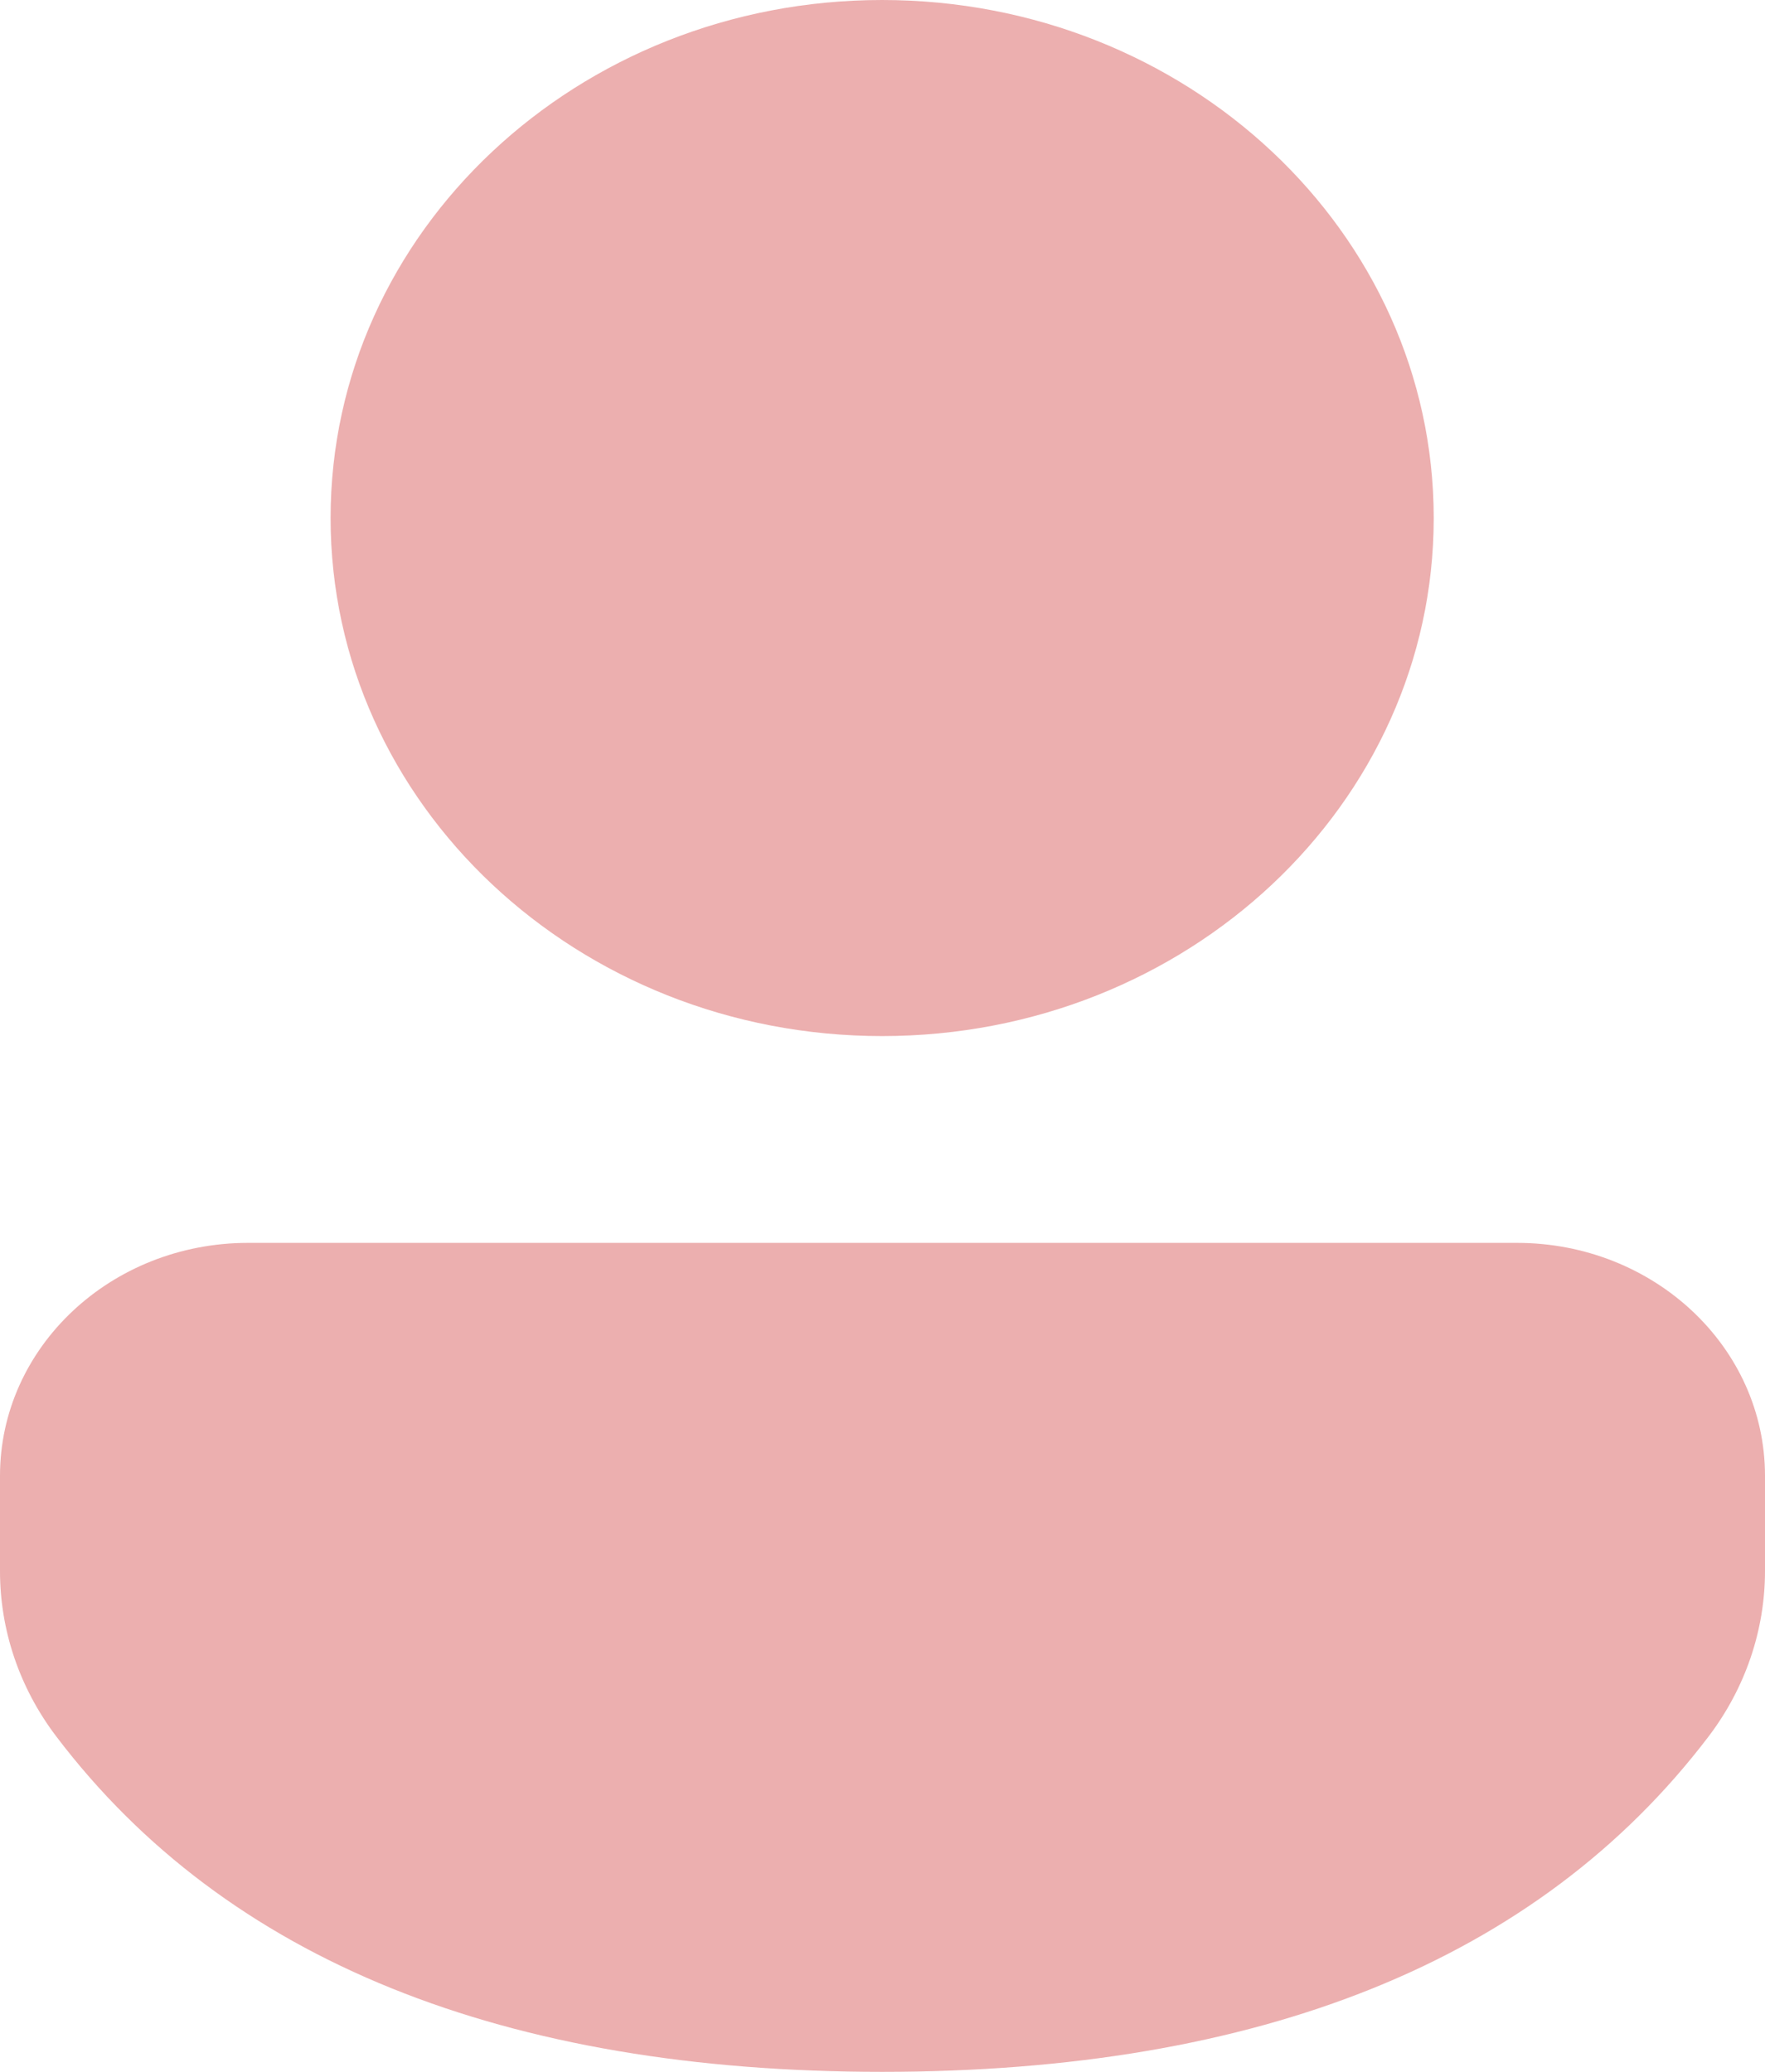 <svg width="23" height="27" viewBox="0 0 23 27" fill="none" xmlns="http://www.w3.org/2000/svg">
<path d="M19.767 16.197C21.553 16.197 23 17.556 23 19.233V20.473C23 21.247 22.742 22.002 22.263 22.632C20.041 25.553 16.412 27 11.495 27C6.577 27 2.951 25.552 0.734 22.63C0.256 22.001 0 21.248 0 20.475V19.233C0 17.556 1.447 16.197 3.233 16.197H19.767ZM11.495 0C15.465 0 18.683 3.023 18.683 6.751C18.683 10.48 15.465 13.502 11.495 13.502C7.526 13.502 4.308 10.48 4.308 6.751C4.308 3.023 7.526 0 11.495 0Z" fill="#ECAFAF"/>
</svg>
